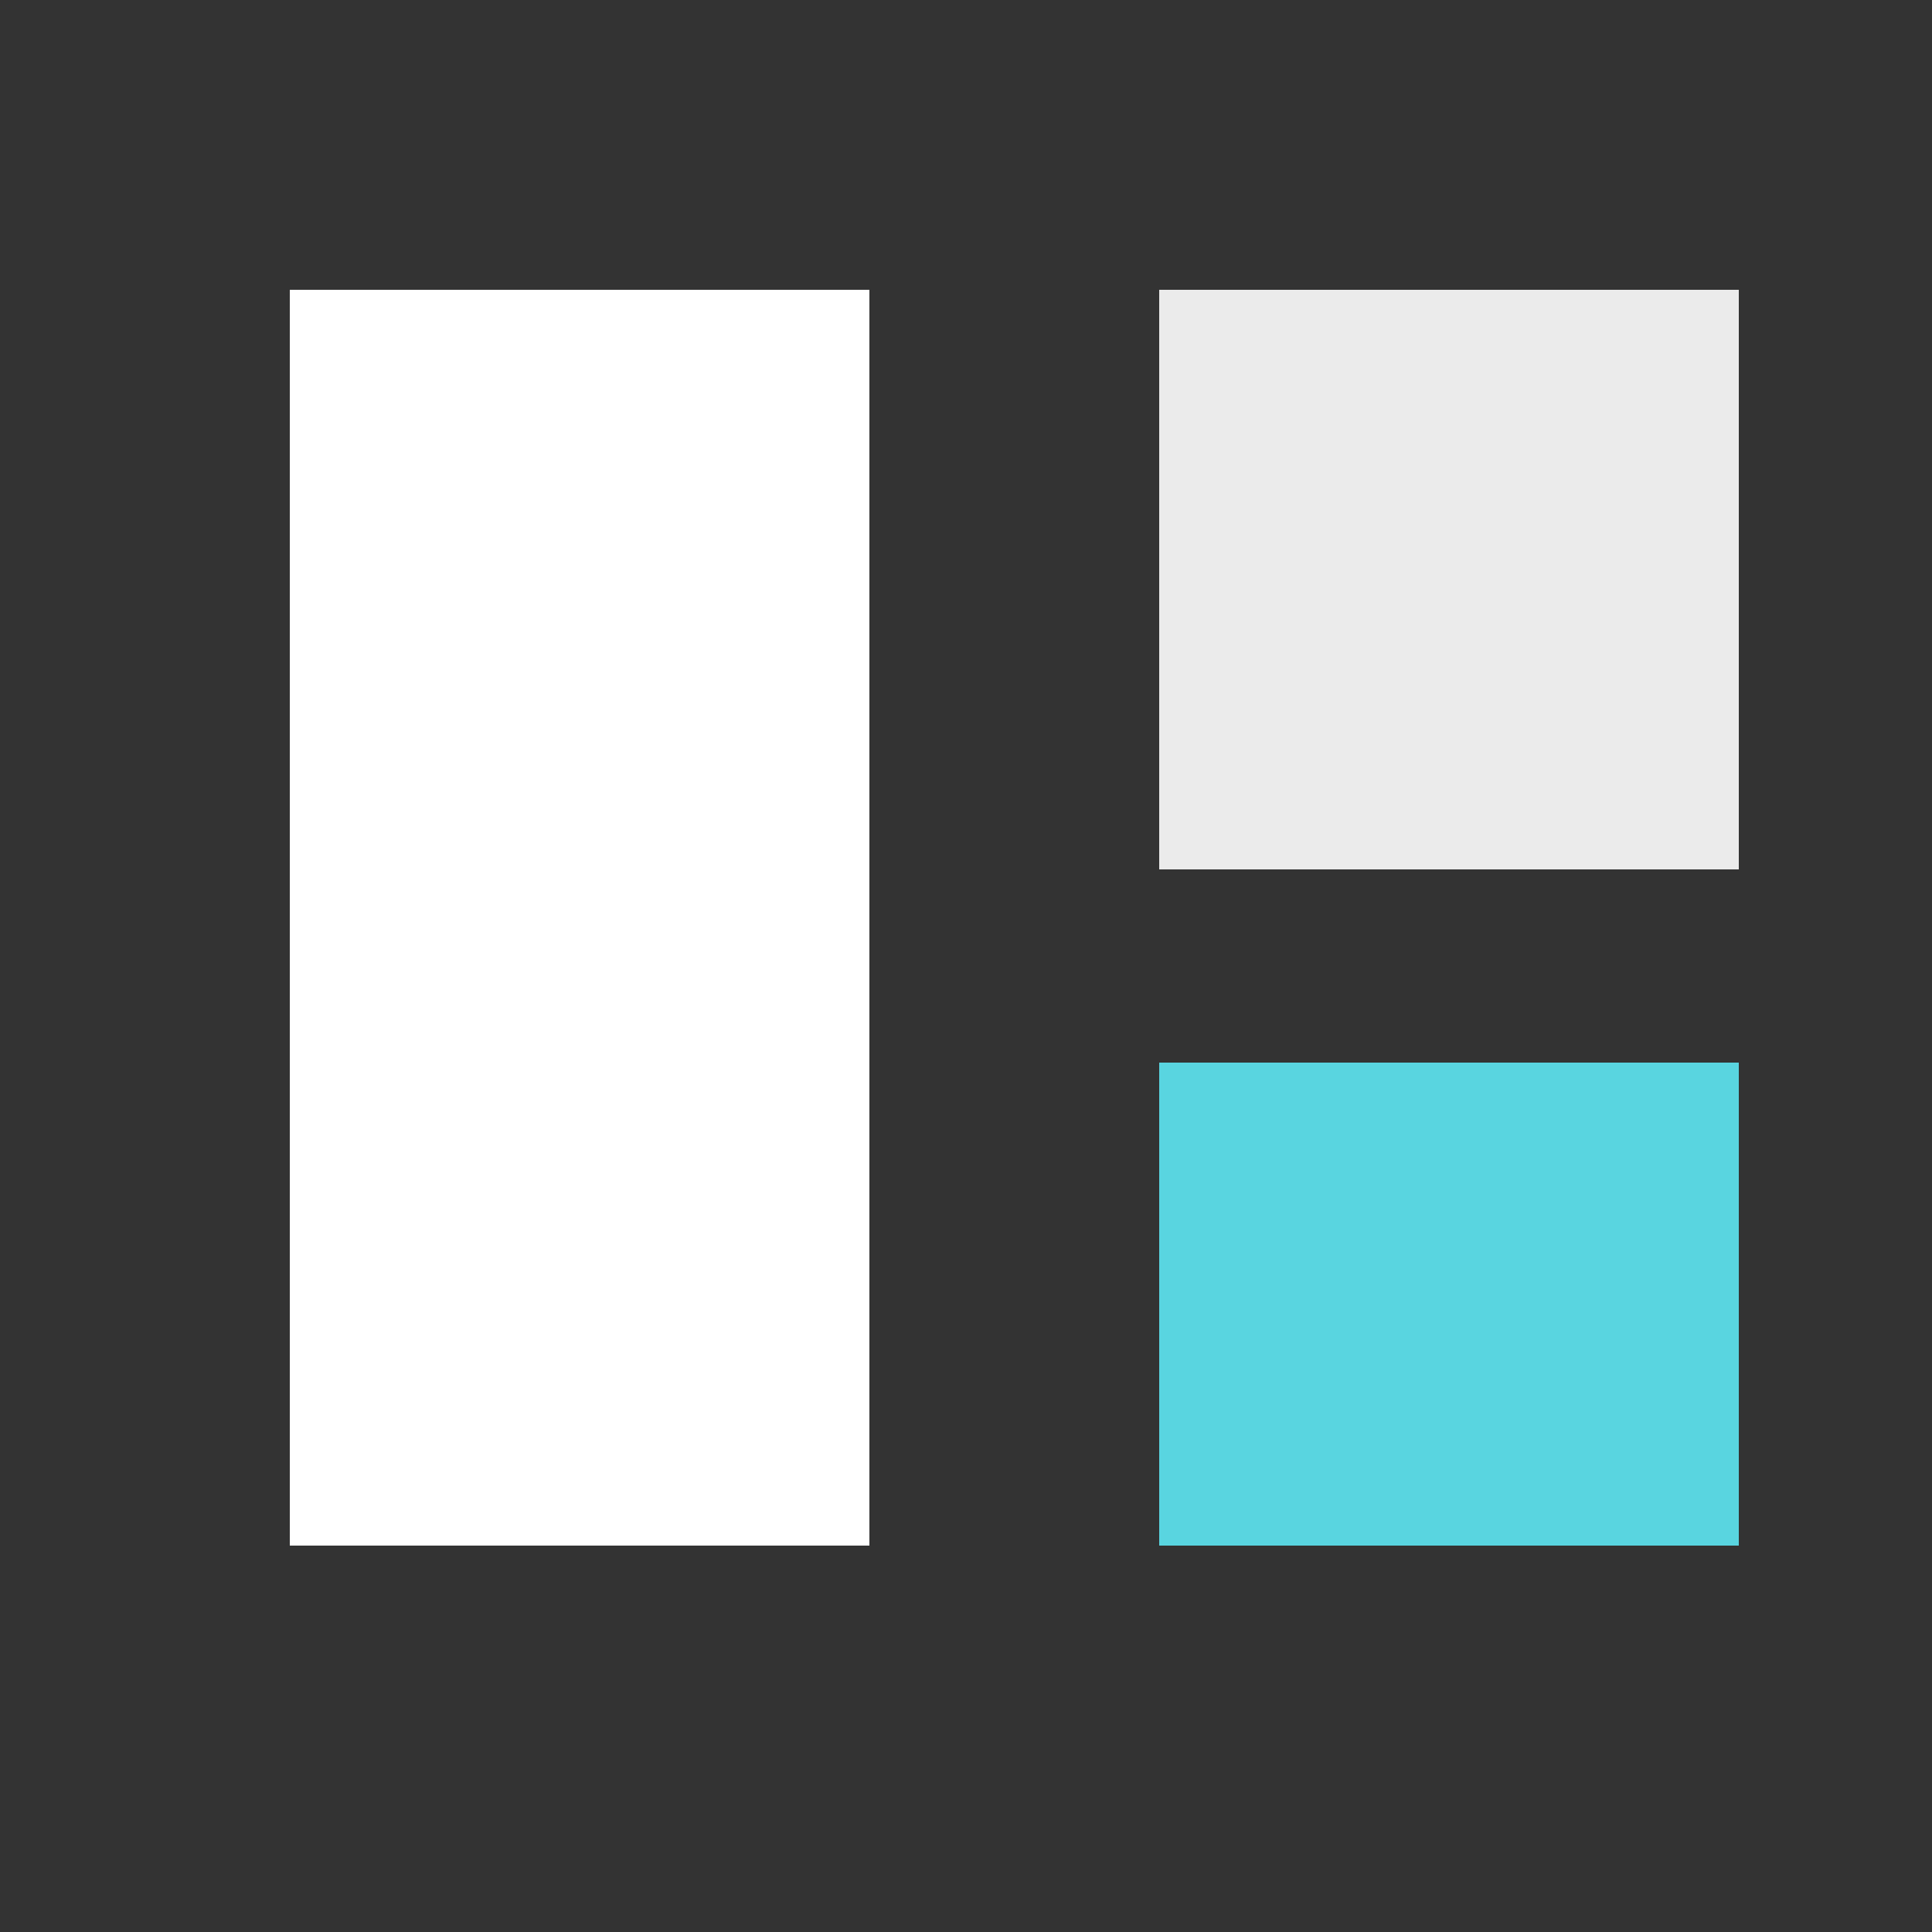 <svg width="40" height="40" viewBox="0 0 40 40" fill="none" xmlns="http://www.w3.org/2000/svg">
  <rect x="0" y="0" width="40" height="40" fill="#333333" stroke="none"/>
  <!-- Geometric shape elements with sharp corners -->
  <rect x="6" y="6" width="12" height="26" fill="white" />
  <rect x="24" y="6" width="12" height="12" fill="white" opacity="0.9" />
  <rect x="24" y="22" width="12" height="10" fill="#59D5E0" />
</svg> 